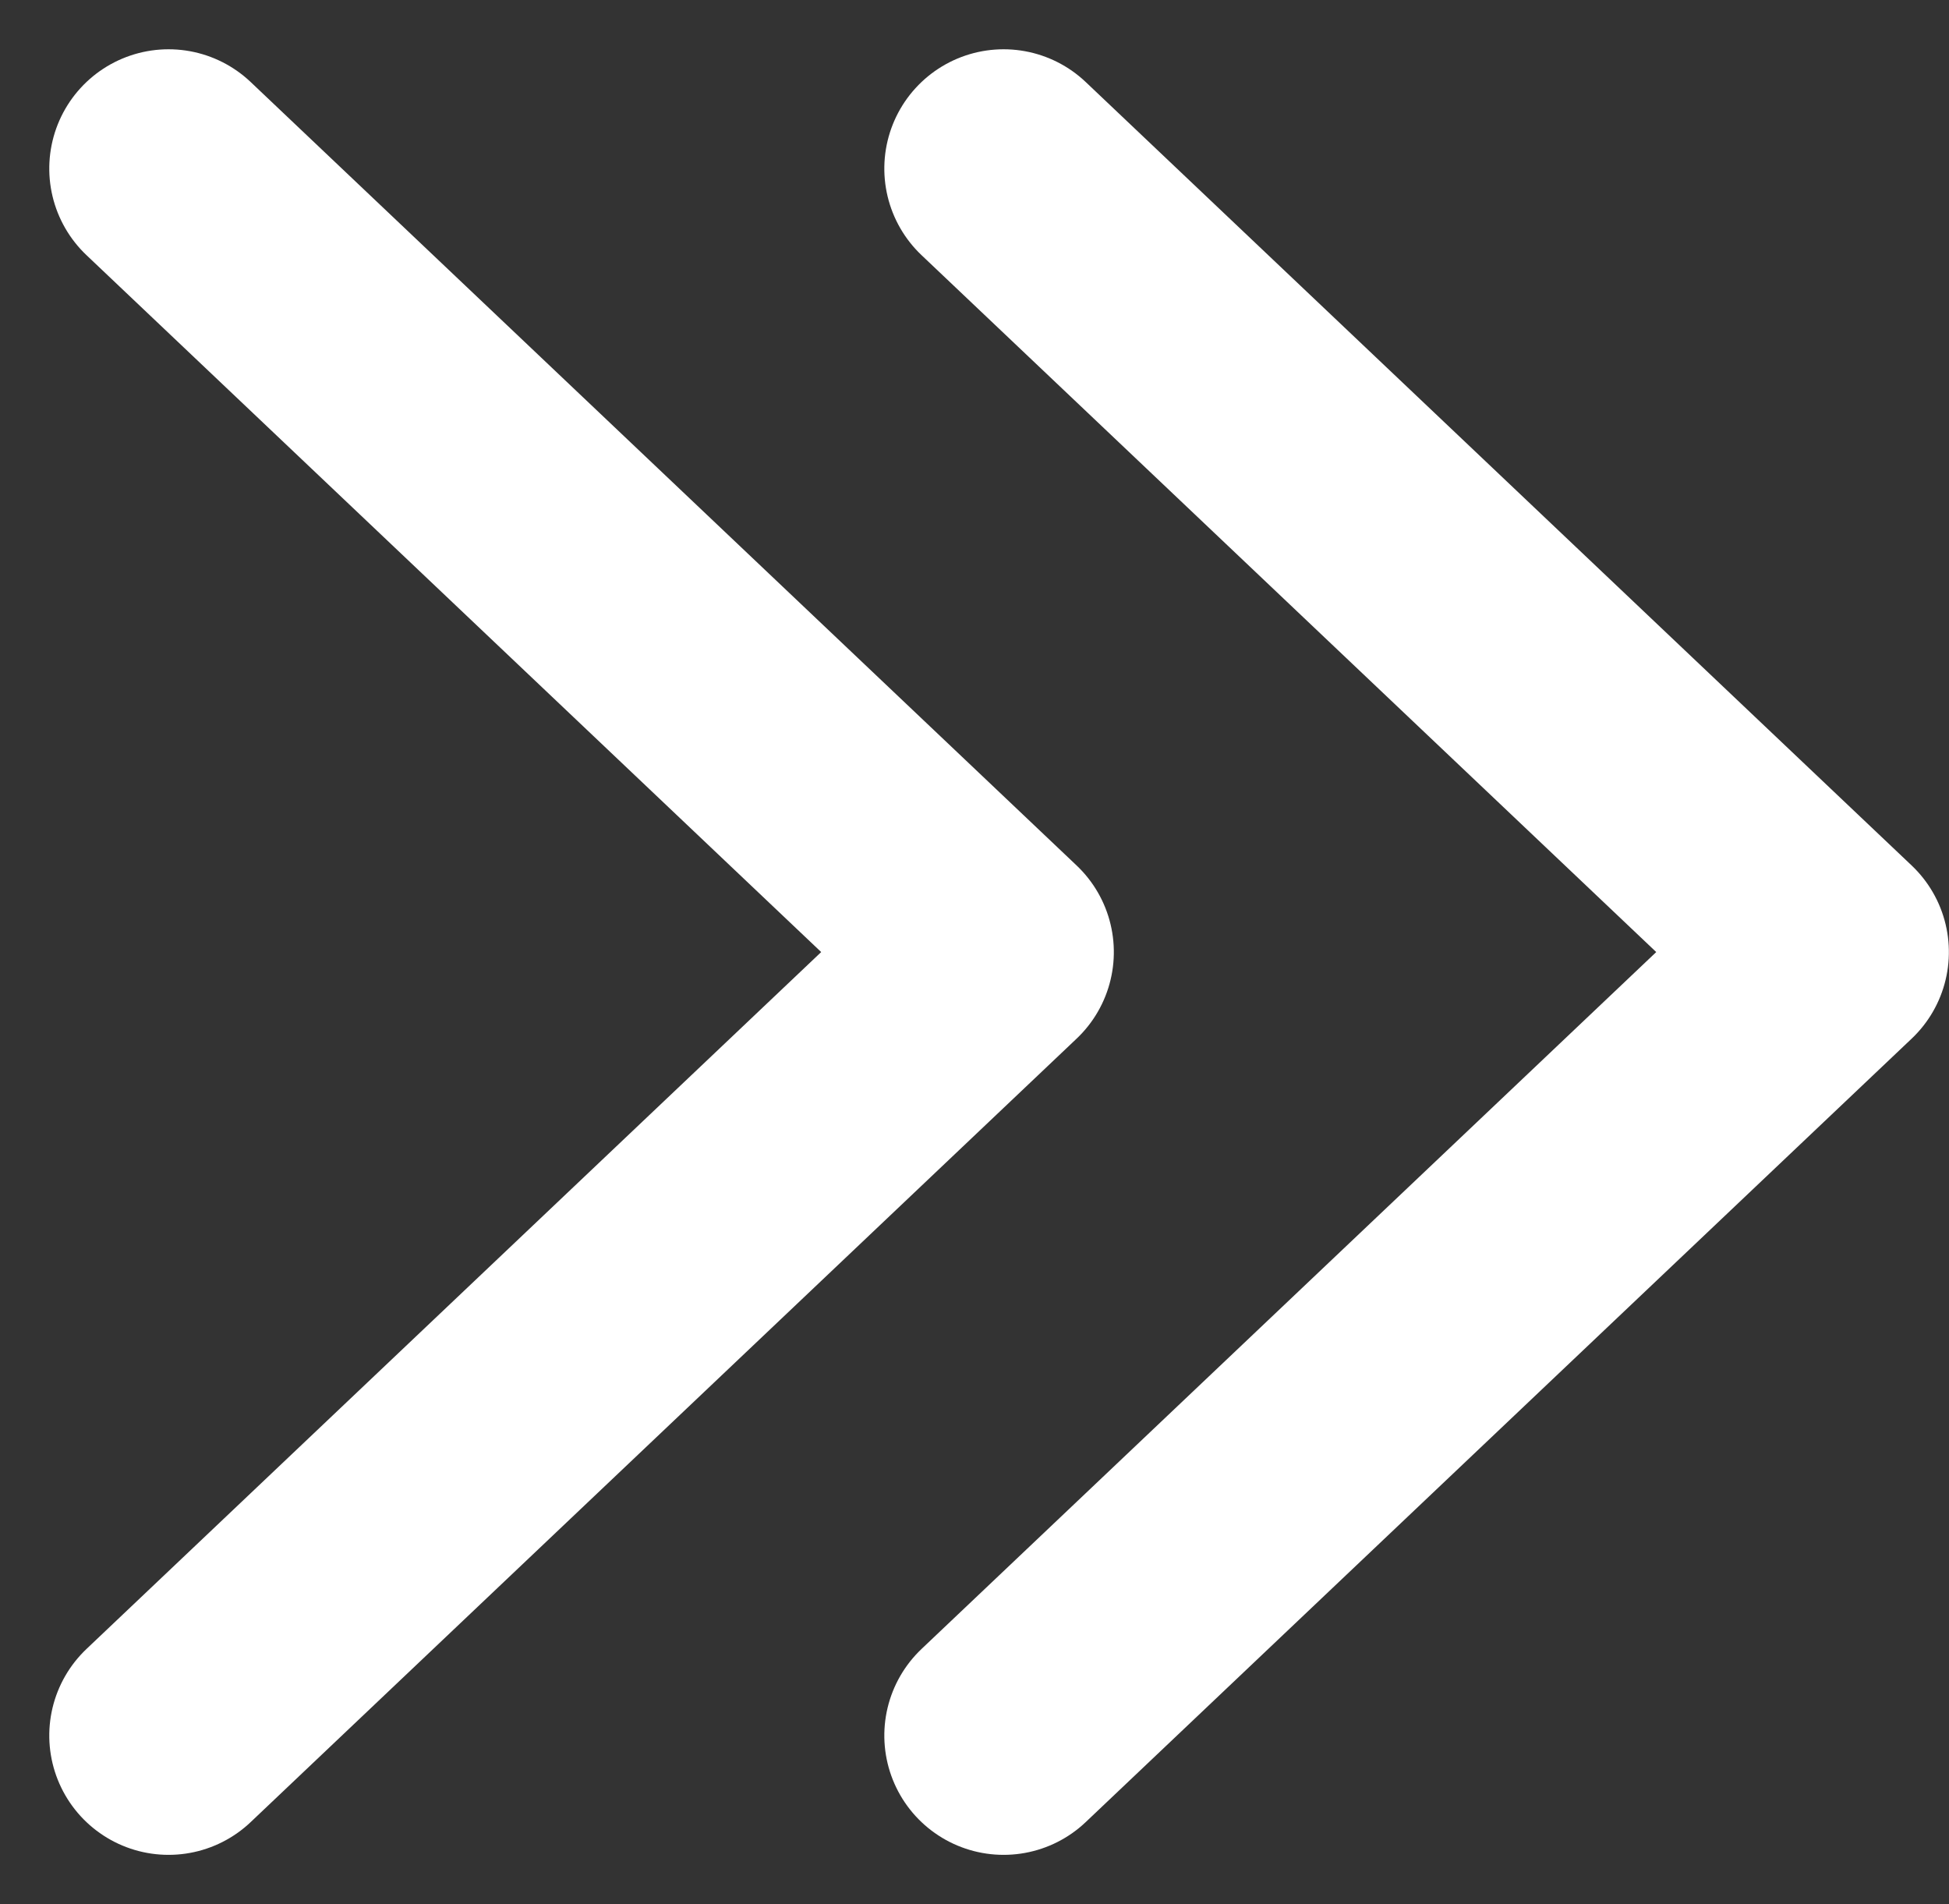 <svg xmlns="http://www.w3.org/2000/svg" width="16.338" height="15.962" viewBox="0 0 16.338 15.962">
  <rect x="0" y="0" width="16.338" height="15.962" fill="#333333" stroke="none"/>
  <g id="Group_18" data-name="Group 18" transform="translate(0.285 14.548) rotate(-90)">
    <path id="Path_42" data-name="Path 42" d="M0,6.924,6.567,0l6.567,6.924" transform="translate(13.135 15.052) rotate(180)" fill="none" stroke="#fff" stroke-linecap="round" stroke-linejoin="round" stroke-width="2"/>
    <path id="Path_50" data-name="Path 50" d="M0,6.924,6.567,0l6.567,6.924" transform="translate(13.135 8.052) rotate(180)" fill="none" stroke="#fff" stroke-linecap="round" stroke-linejoin="round" stroke-width="2"/>
  </g>
</svg>
